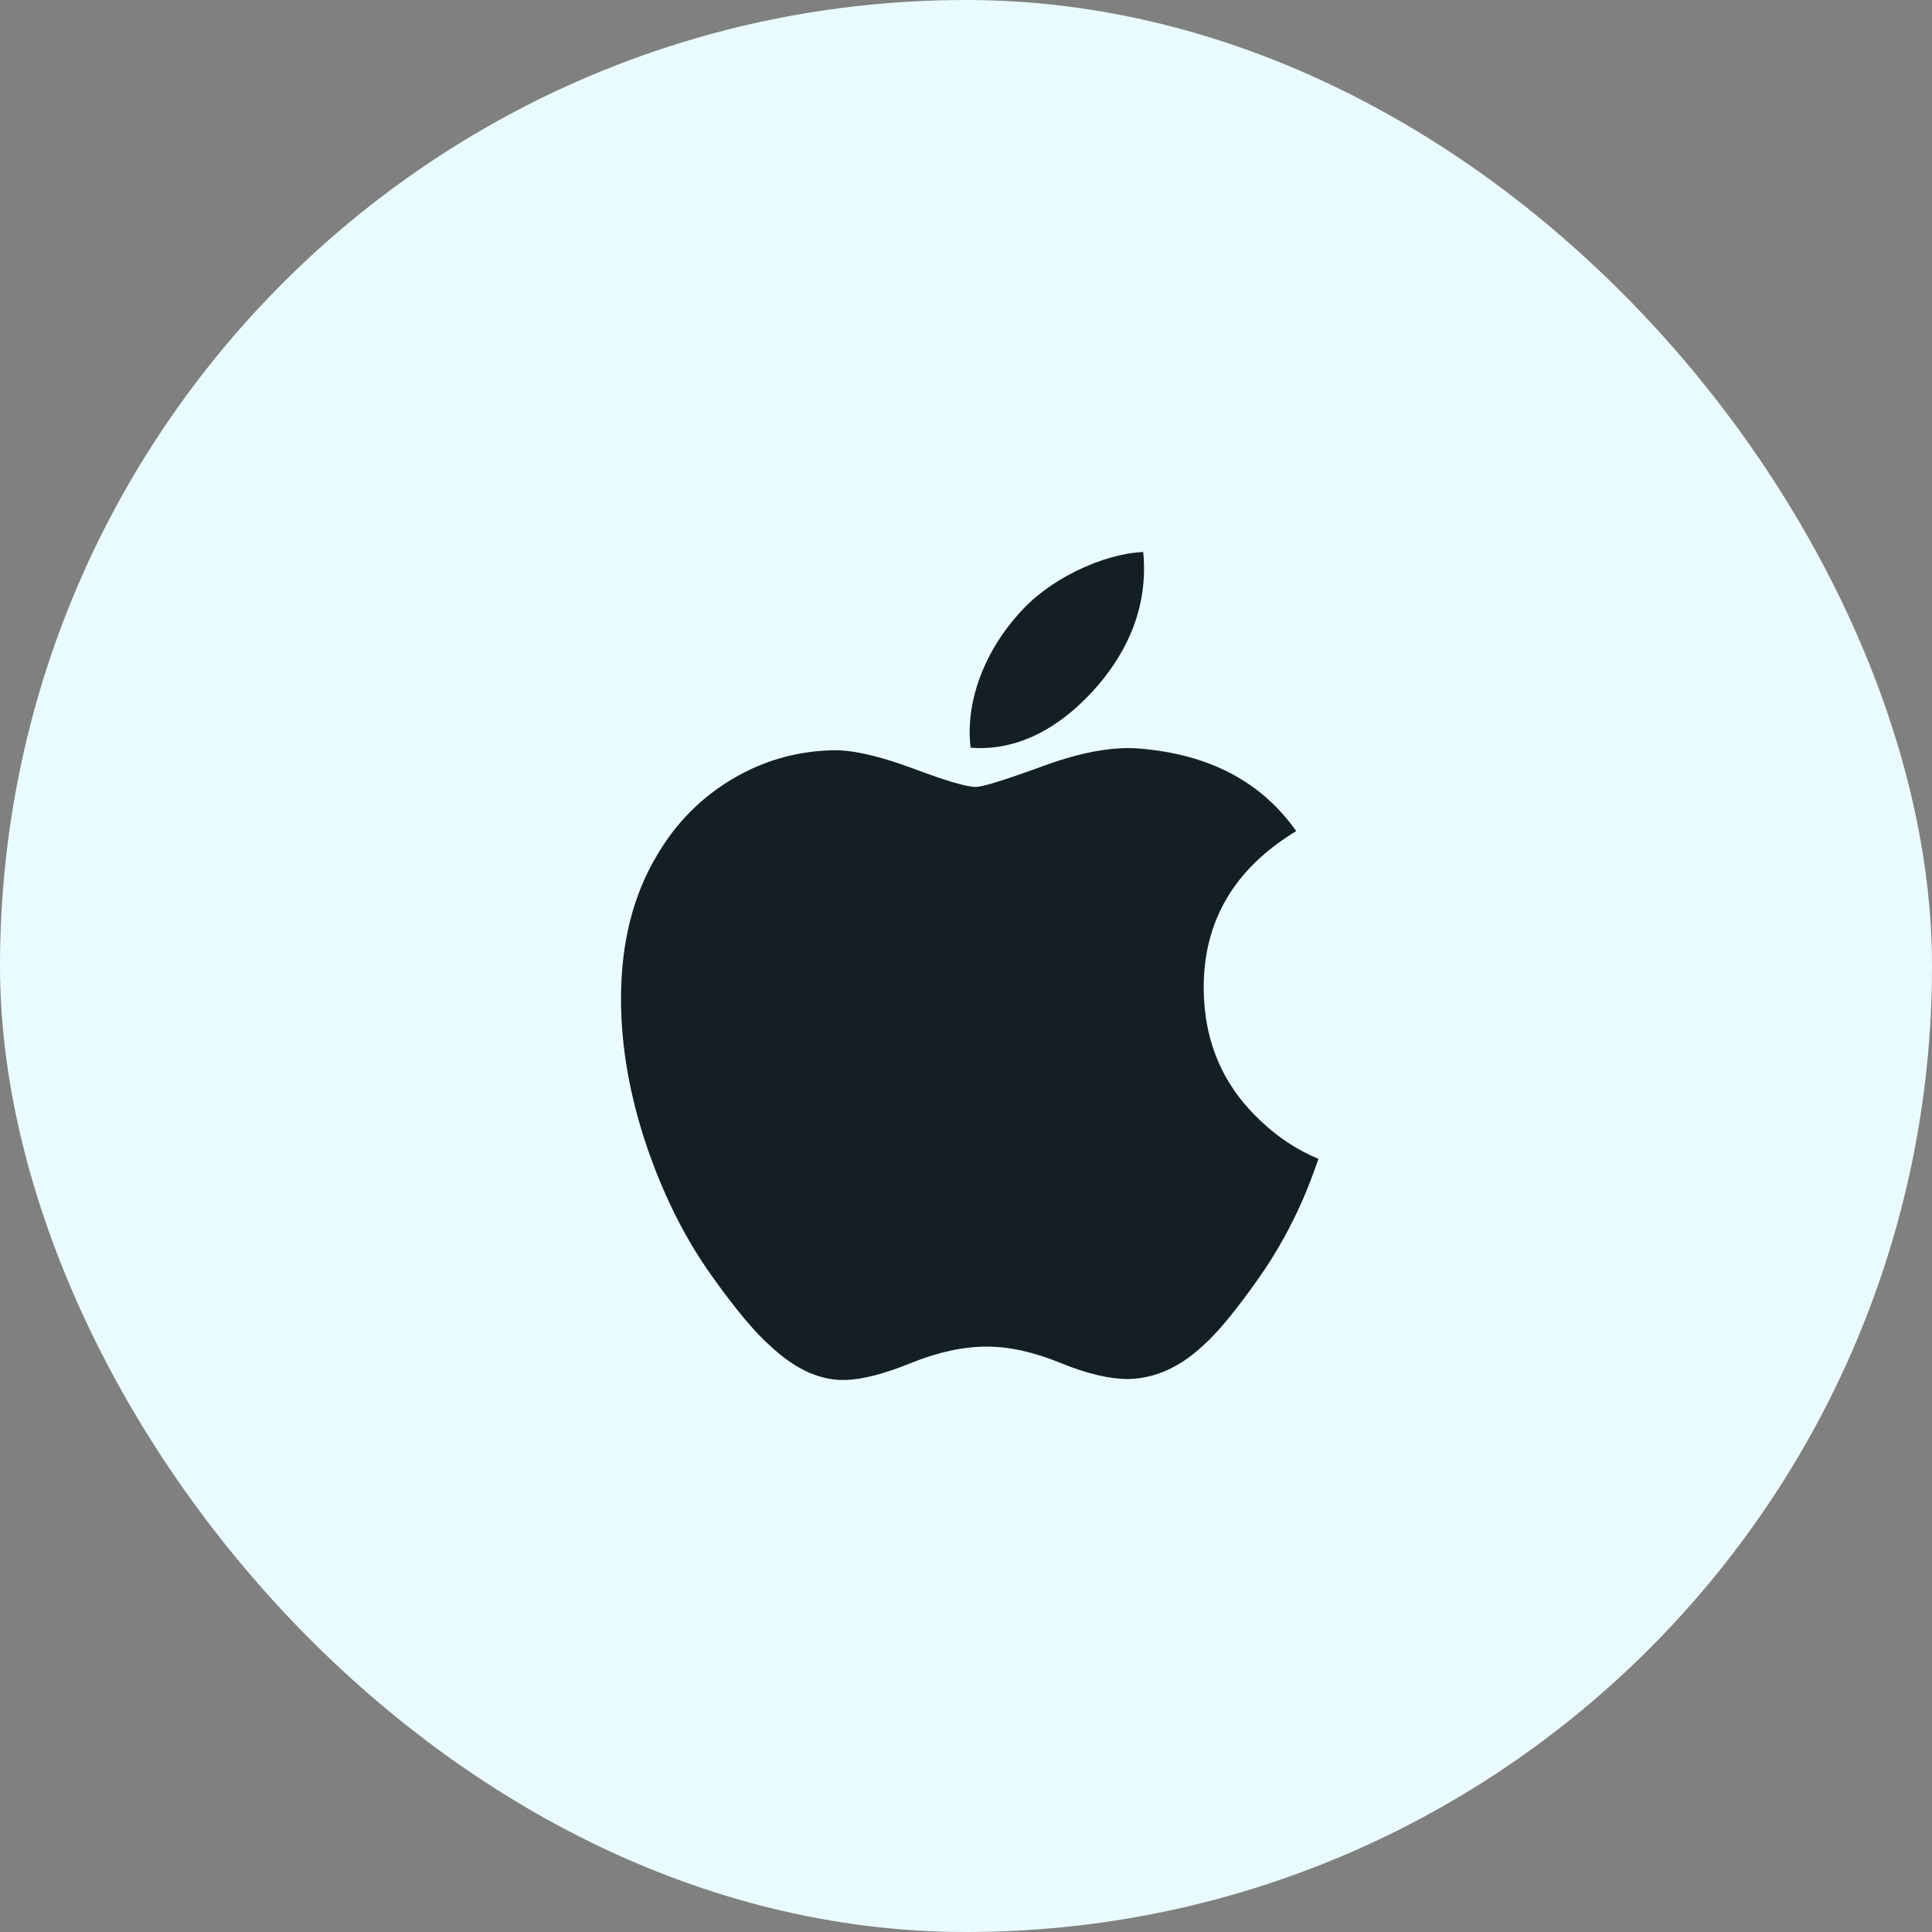 <svg width="77" height="77" viewBox="0 0 77 77" fill="none" xmlns="http://www.w3.org/2000/svg">
<rect x="0" y="0" width="77" height="77" fill="#808080" stroke="none"/>
<rect width="77" height="77" rx="38.5" fill="#E9FBFF"/>
<g clip-path="url(#clip0_1041_393)">
<path d="M51.964 47.717C51.465 48.87 50.874 49.931 50.19 50.907C49.257 52.237 48.493 53.158 47.904 53.669C46.992 54.508 46.014 54.938 44.967 54.962C44.215 54.962 43.309 54.749 42.254 54.315C41.195 53.883 40.222 53.669 39.333 53.669C38.4 53.669 37.399 53.883 36.329 54.315C35.257 54.749 34.394 54.975 33.733 54.997C32.729 55.04 31.729 54.598 30.73 53.669C30.092 53.113 29.295 52.16 28.339 50.809C27.314 49.367 26.472 47.695 25.811 45.788C25.104 43.729 24.75 41.734 24.75 39.804C24.75 37.592 25.228 35.685 26.185 34.086C26.937 32.803 27.938 31.79 29.191 31.046C30.443 30.303 31.797 29.924 33.254 29.9C34.051 29.9 35.097 30.146 36.397 30.631C37.693 31.117 38.525 31.364 38.89 31.364C39.162 31.364 40.087 31.076 41.654 30.501C43.136 29.967 44.386 29.747 45.411 29.834C48.187 30.058 50.273 31.152 51.66 33.124C49.177 34.628 47.949 36.736 47.974 39.439C47.996 41.545 48.76 43.297 50.261 44.688C50.941 45.334 51.701 45.833 52.547 46.187C52.363 46.719 52.17 47.228 51.964 47.717V47.717ZM45.596 22.66C45.596 24.311 44.993 25.852 43.792 27.278C42.341 28.973 40.587 29.953 38.685 29.799C38.66 29.601 38.646 29.392 38.646 29.173C38.646 27.589 39.336 25.893 40.561 24.507C41.172 23.805 41.95 23.221 42.893 22.756C43.834 22.297 44.724 22.043 45.562 22C45.586 22.221 45.596 22.441 45.596 22.66V22.66Z" fill="#141F25"/>
</g>
<defs>
<clipPath id="clip0_1041_393">
<rect width="33" height="33" fill="white" transform="translate(22 22)"/>
</clipPath>
</defs>
</svg>

